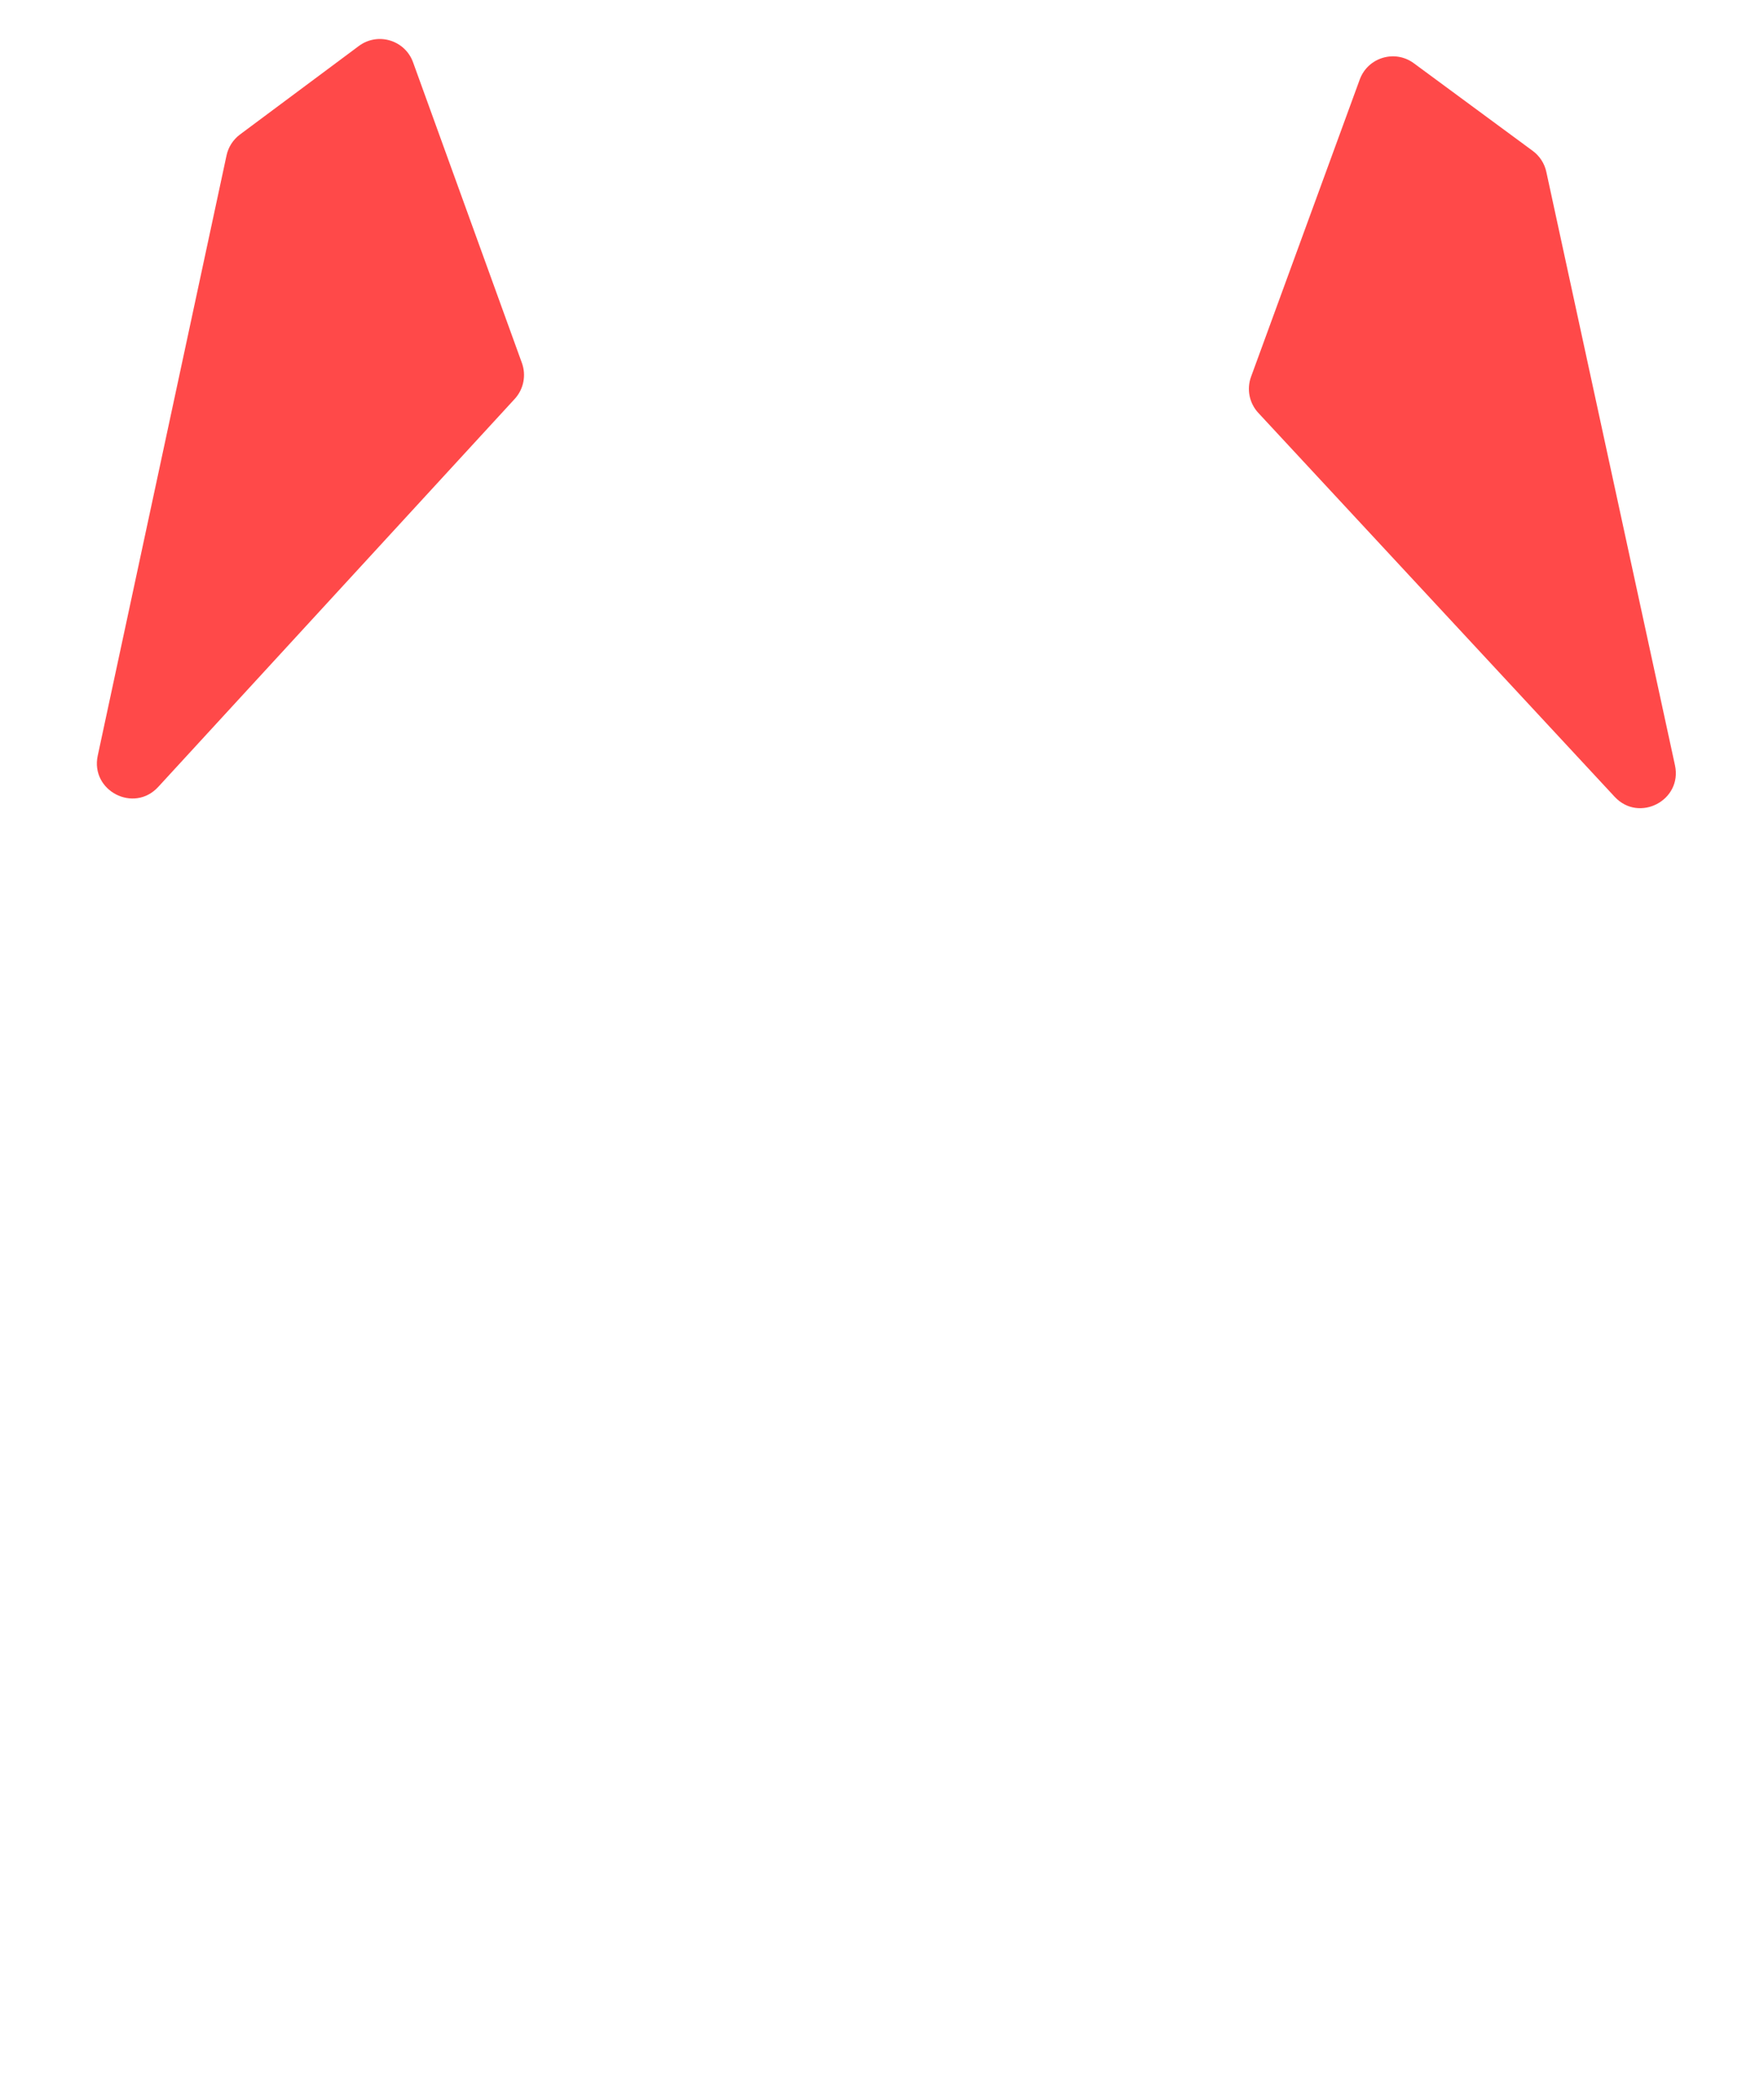 <svg width="100" height="119" viewBox="0 0 100 119" fill="none" xmlns="http://www.w3.org/2000/svg">
<path d="M77.083 4.506L70.921 21.35C70.663 22.056 70.822 22.847 71.334 23.398L91.533 45.151C92.917 46.641 95.384 45.354 94.953 43.366L87.66 9.738C87.557 9.262 87.284 8.841 86.892 8.552L80.148 3.583C79.074 2.792 77.542 3.253 77.083 4.506Z" fill="#FF4949"/>
<path d="M23.416 3.53L29.587 20.57C29.841 21.271 29.683 22.056 29.179 22.605L8.969 44.593C7.59 46.094 5.114 44.812 5.541 42.82L12.842 8.808C12.944 8.334 13.214 7.913 13.603 7.623L20.341 2.607C21.417 1.806 22.96 2.27 23.416 3.53Z" fill="#FF4949"/>
</svg>

